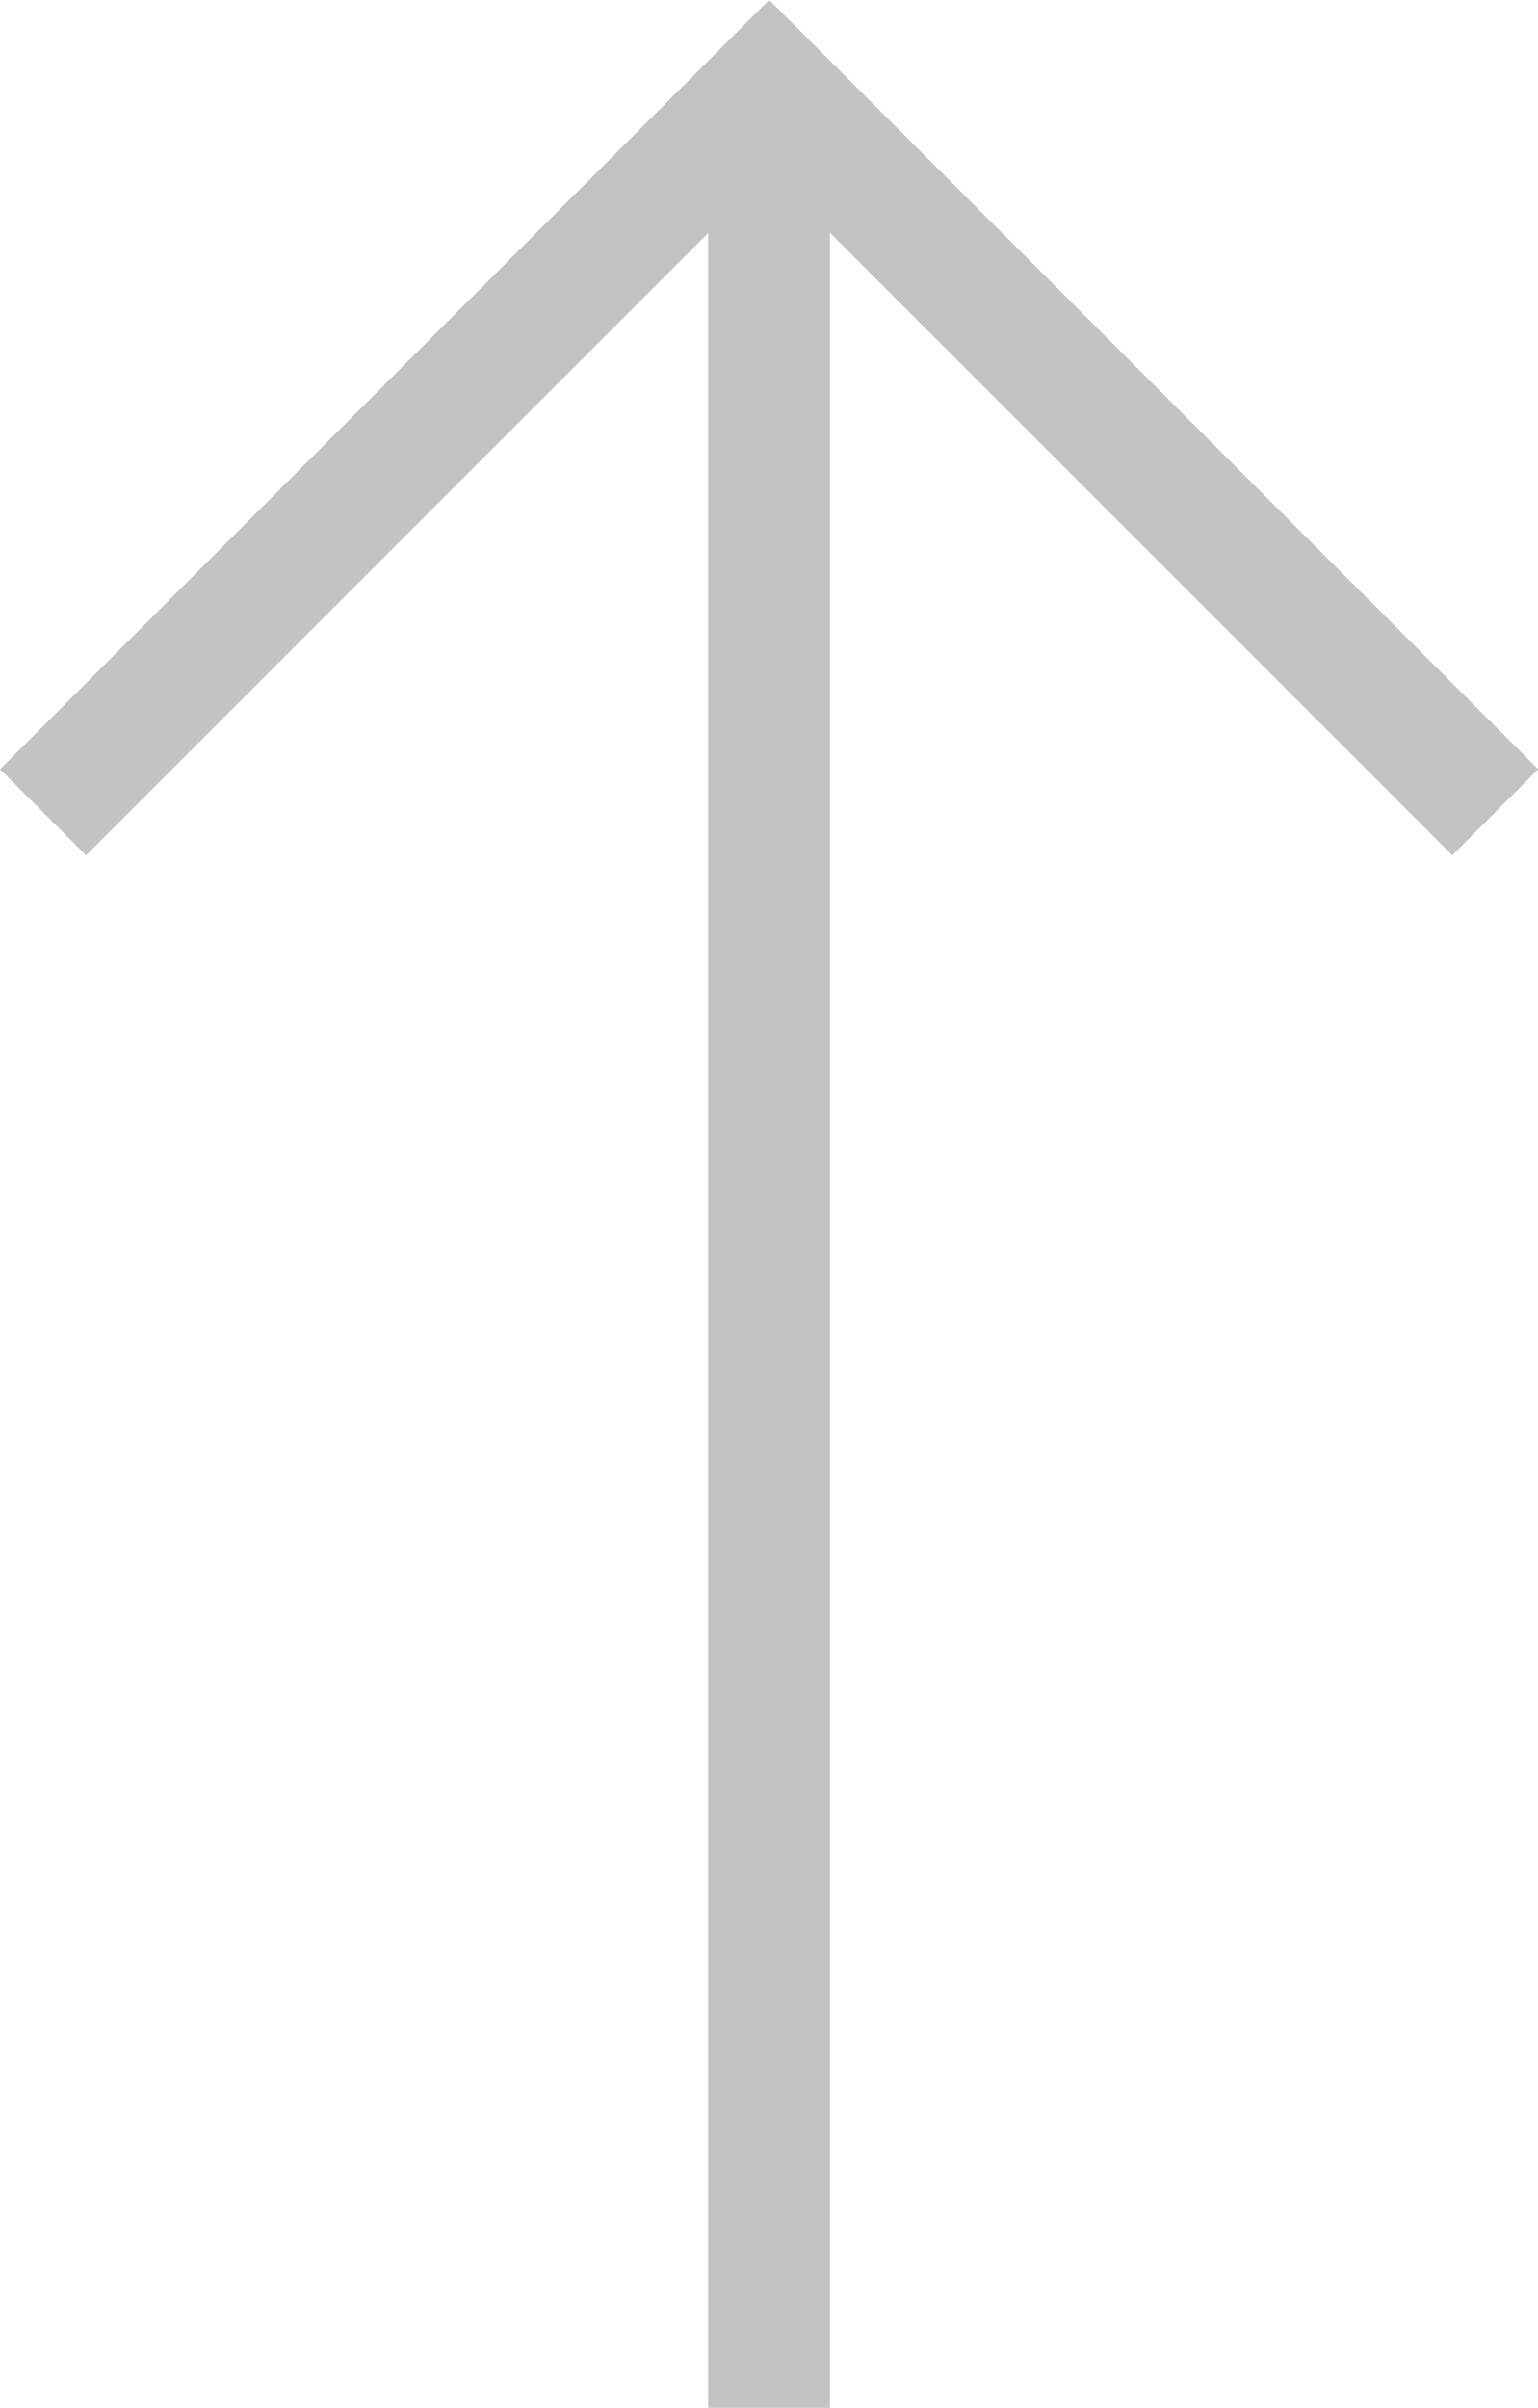 <svg xmlns="http://www.w3.org/2000/svg" width="37.916" height="59.342" viewBox="0 0 37.916 59.342">
  <g id="Group_3" data-name="Group 3" transform="translate(-53.33 -2524.098)">
    <line id="Line_8" data-name="Line 8" y2="57.221" transform="translate(72.288 2526.219)" fill="none" stroke="#c3c3c3" stroke-width="3"/>
    <path id="Path_1" data-name="Path 1" d="M54.391,2544.117l17.9-17.9,17.9,17.9" transform="translate(0)" fill="none" stroke="#c3c3c3" stroke-width="3"/>
  </g>
</svg>
